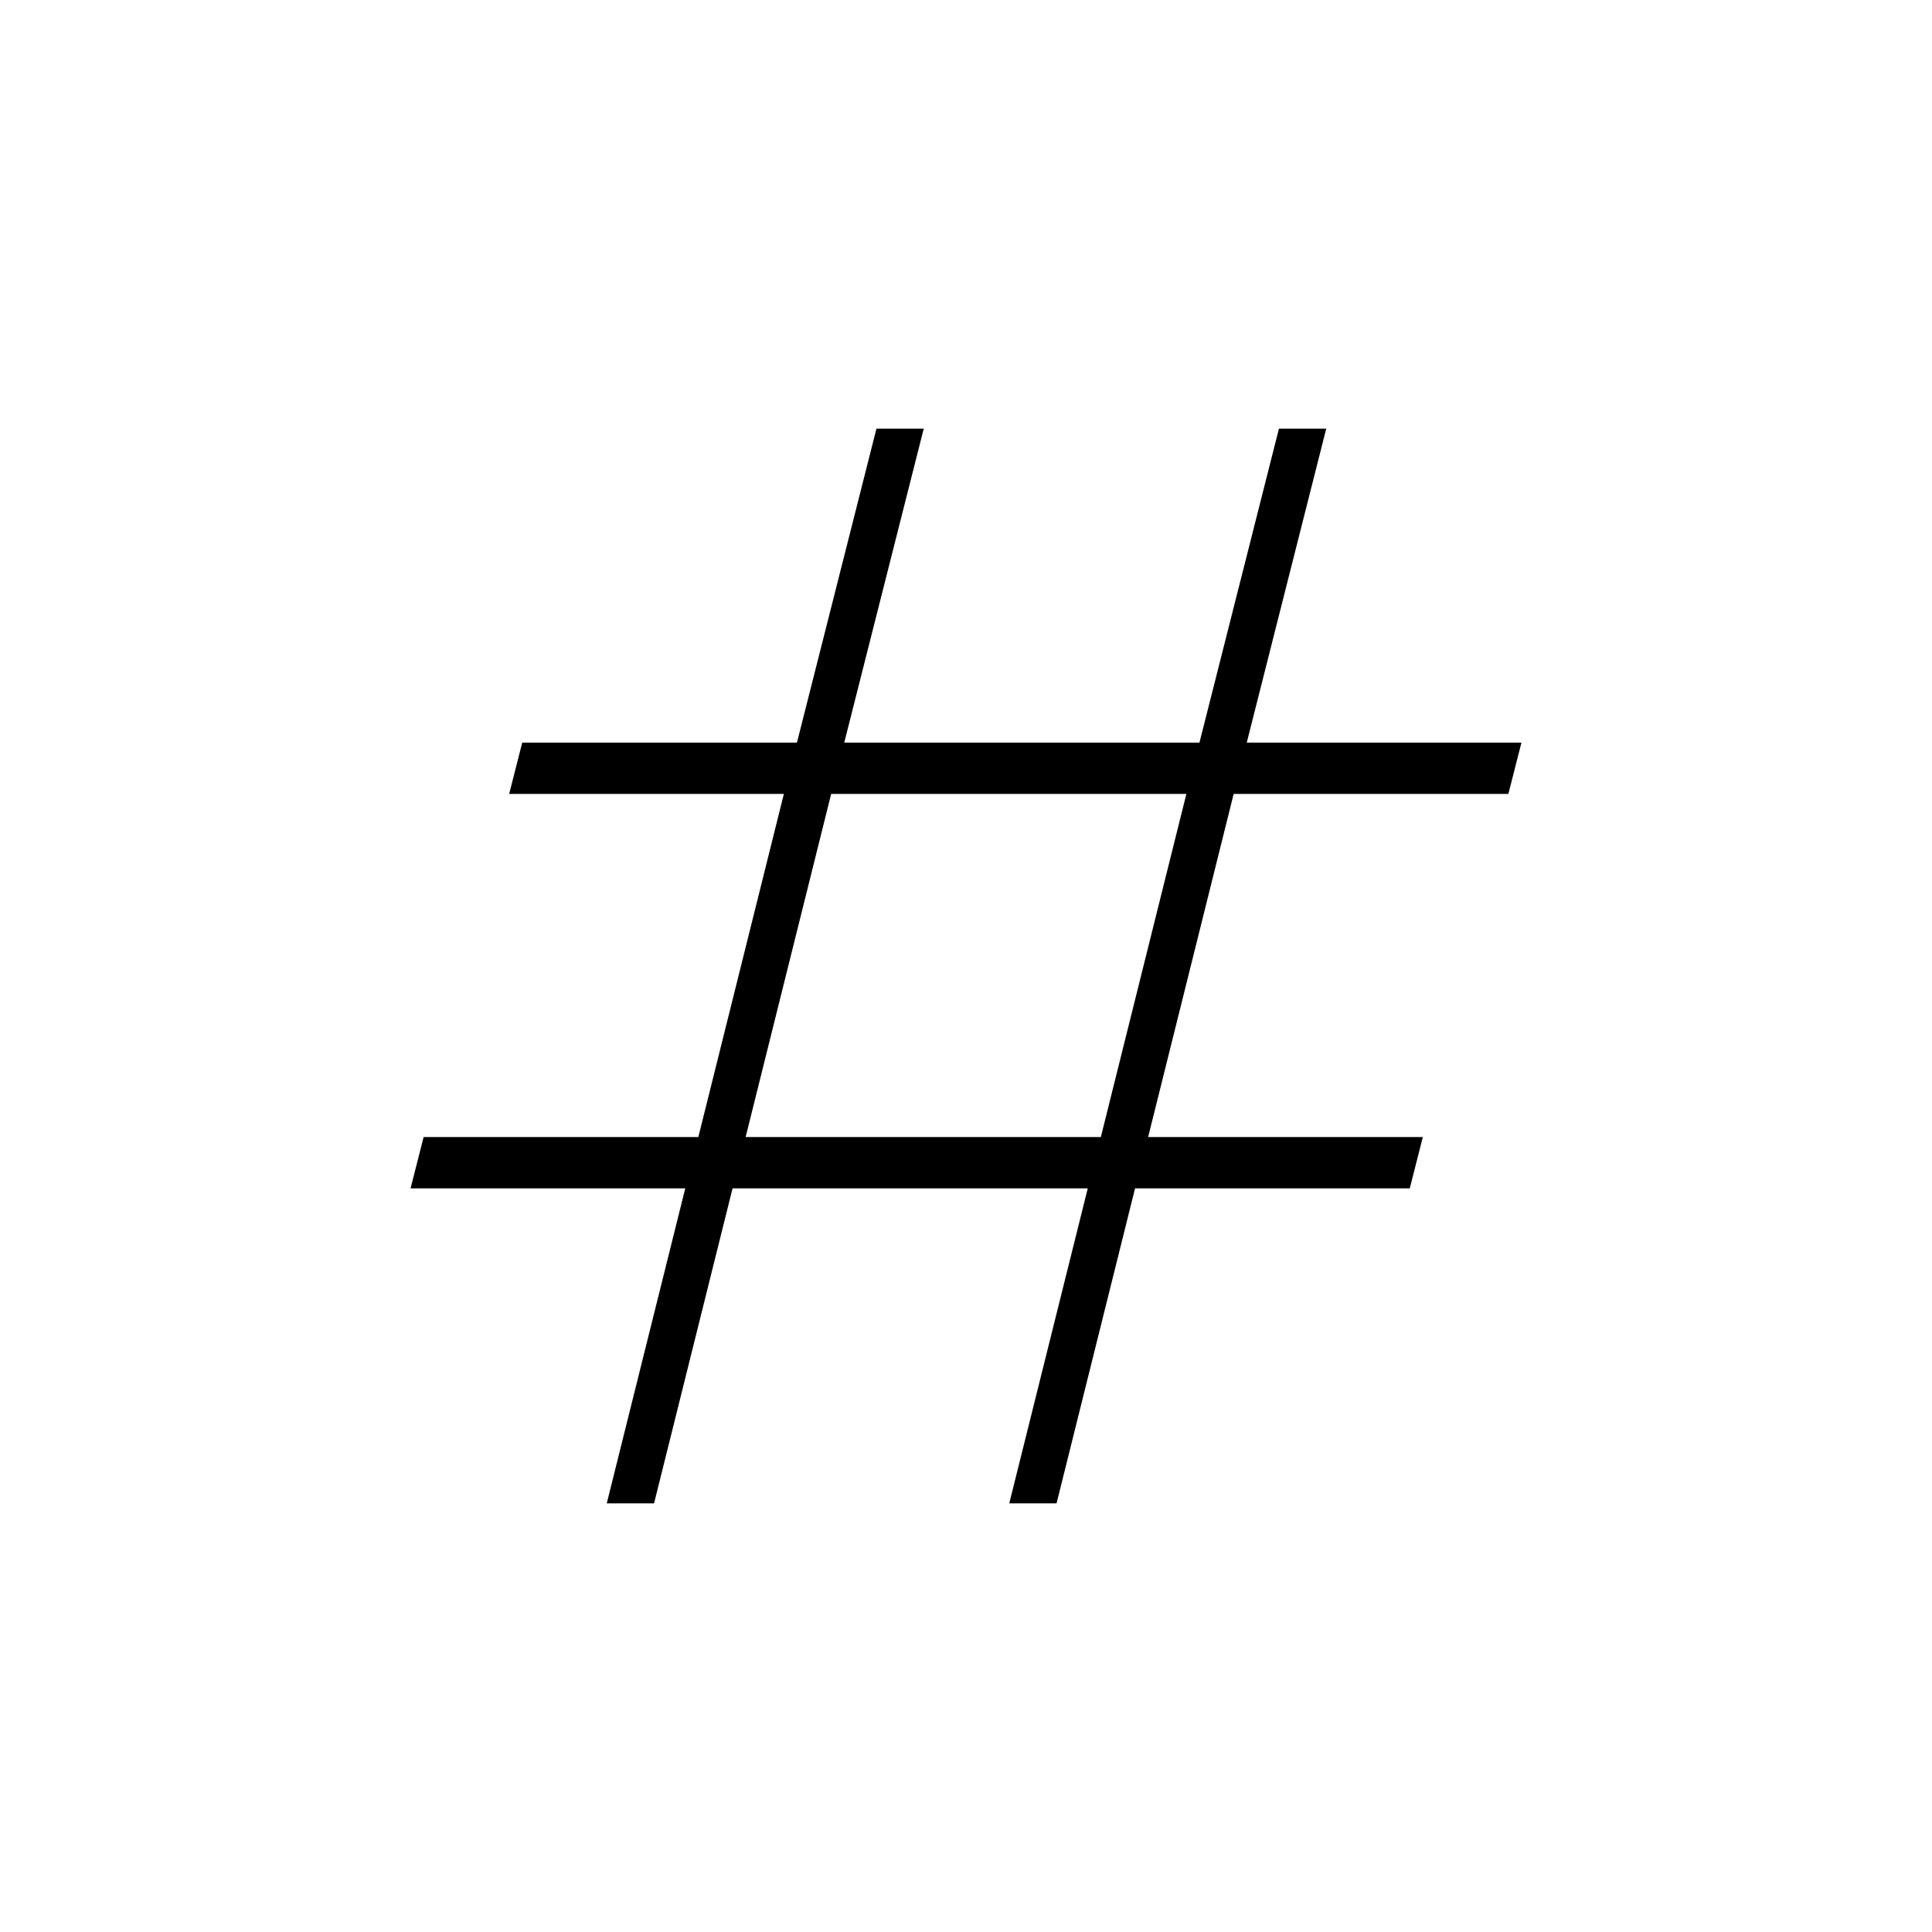 <svg xmlns="http://www.w3.org/2000/svg" height="24" viewBox="0 -960 960 960" width="24"><path d="m301.5-213 39-156.5H204l6.5-25.5H347l42.5-170.5H253l6.5-25.5H396l39.5-156H459l-39.5 156H596l39.5-156H659l-39.5 156H756l-6.5 25.5H613L570.5-395H707l-6.5 25.5H564L525-213h-23.5l39-156.5H364L325-213h-23.5Zm69-182H547l42.5-170.5H413L370.5-395Z"/></svg>